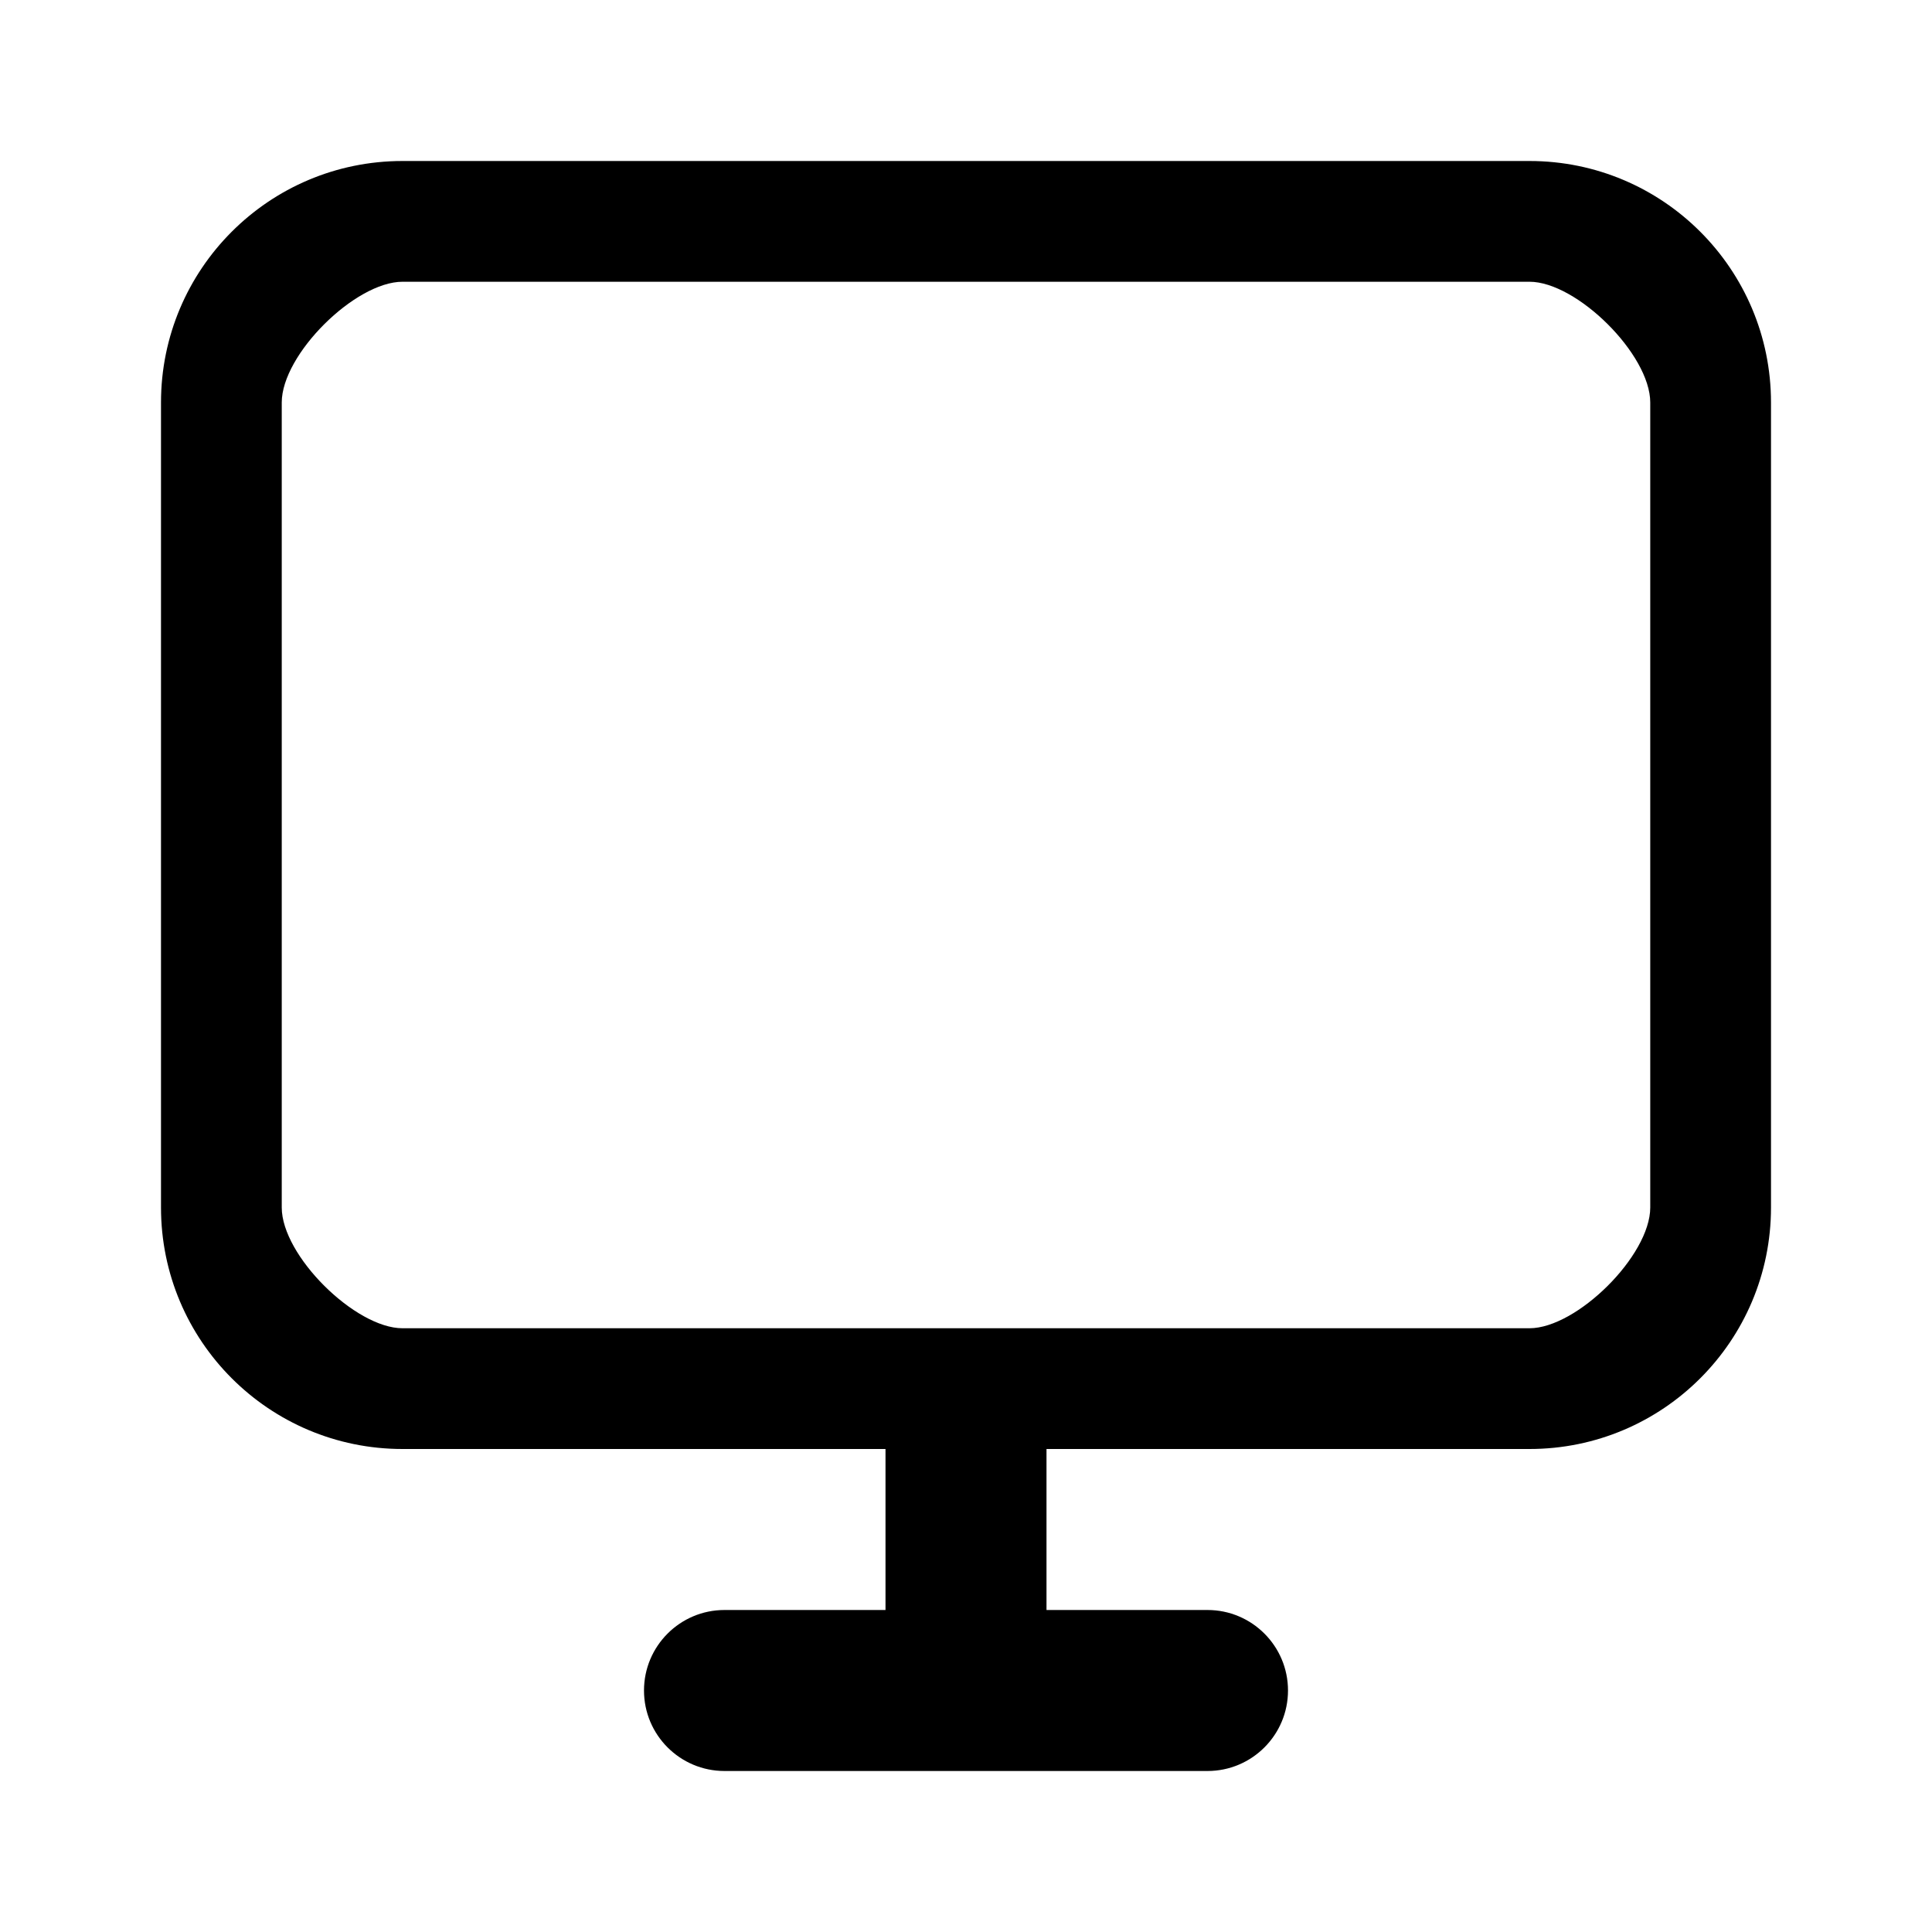 <svg width="24" height="24" viewBox="0 0 24 24" fill="none" xmlns="http://www.w3.org/2000/svg">
<path fill-rule="evenodd" clip-rule="evenodd" d="M11 18H5C3.343 18 2 16.657 2 15V5C2 3.343 3.343 2 5 2H19C20.657 2 22 3.343 22 5V15C22 16.657 20.657 18 19 18H13V20H15C15.552 20 16 20.448 16 21C16 21.552 15.552 22 15 22H9C8.448 22 8 21.552 8 21C8 20.448 8.448 20 9 20H11V18ZM19 3.5H5C4.413 3.5 3.5 4.402 3.5 5V15C3.5 15.598 4.413 16.5 5 16.5H19C19.587 16.5 20.5 15.598 20.5 15V5C20.5 4.402 19.587 3.5 19 3.5Z" fill="black"/>
</svg>
